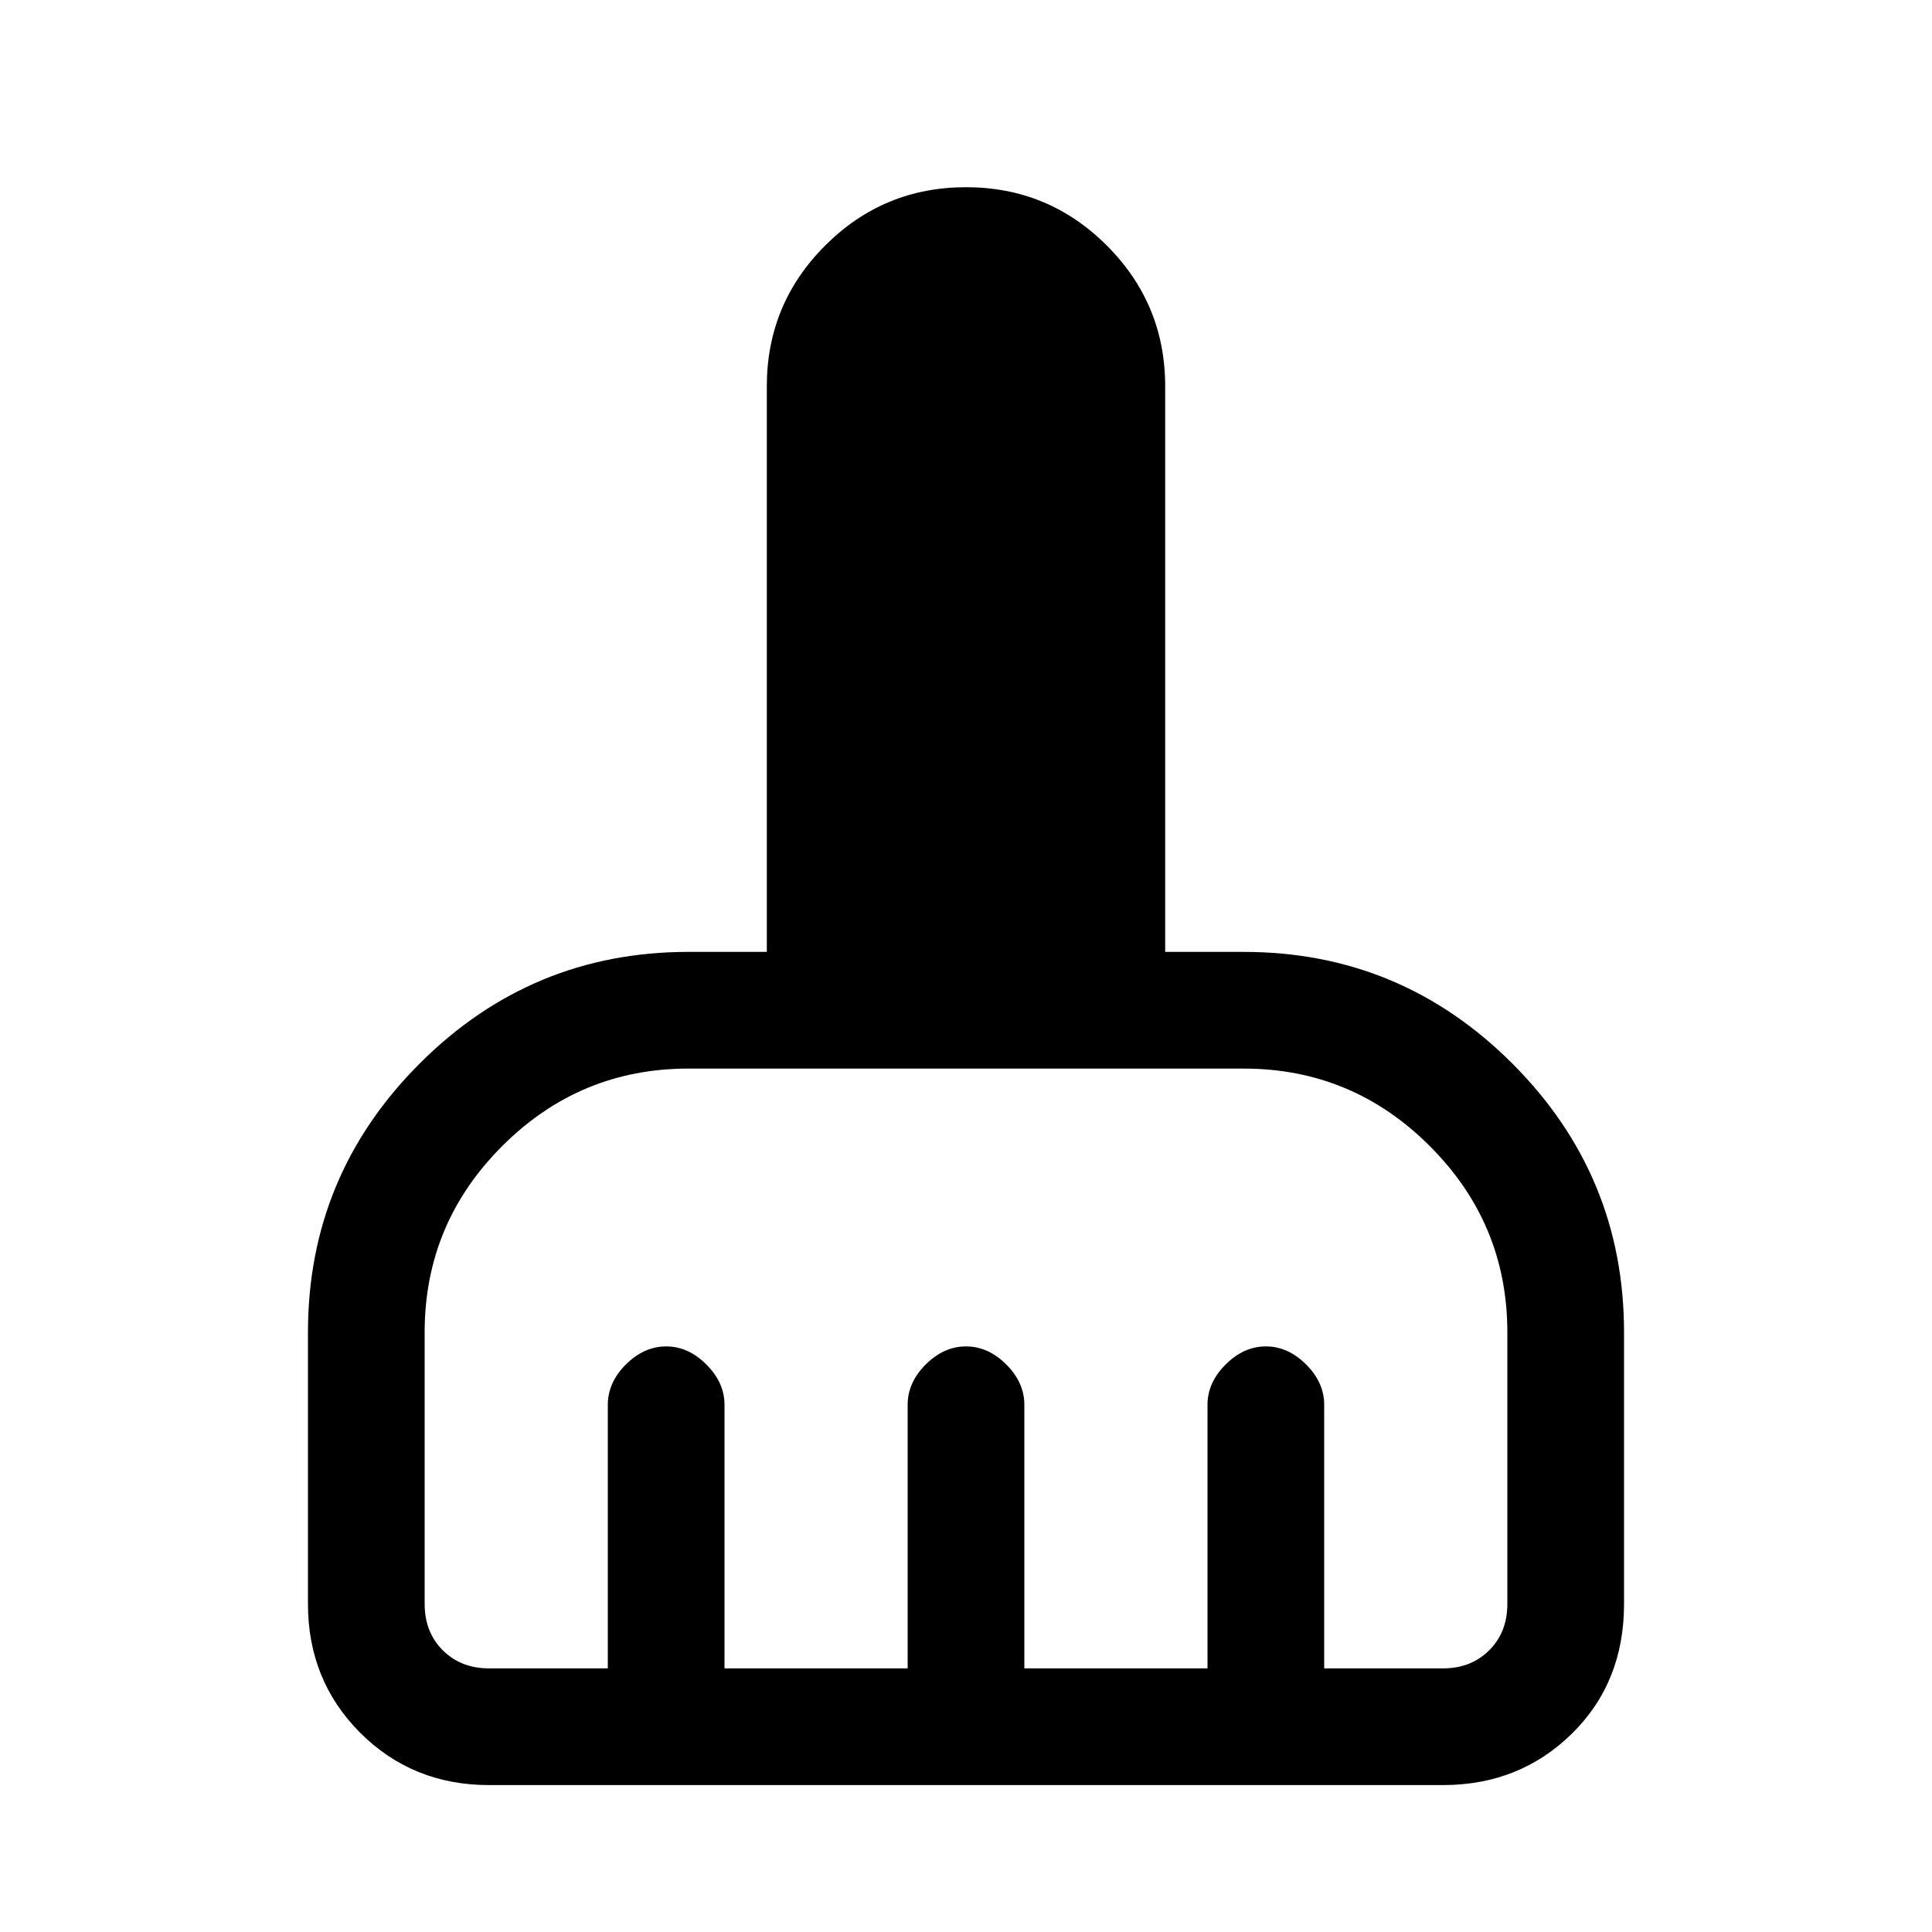<svg xmlns="http://www.w3.org/2000/svg" height="20" width="20"><path d="M3.188 16.604V13.792Q3.188 12.167 4.344 11.01Q5.5 9.854 7.125 9.854H7.938V4Q7.938 3.146 8.542 2.542Q9.146 1.938 10 1.938Q10.854 1.938 11.458 2.542Q12.062 3.146 12.062 4V9.854H12.875Q14.5 9.854 15.656 11.01Q16.812 12.167 16.812 13.792V16.604Q16.812 17.417 16.271 17.948Q15.729 18.479 14.938 18.479H5.062Q4.271 18.479 3.729 17.938Q3.188 17.396 3.188 16.604ZM5.062 17.271H6.292V14.542Q6.292 14.312 6.479 14.125Q6.667 13.938 6.896 13.938Q7.125 13.938 7.312 14.125Q7.5 14.312 7.5 14.542V17.271H9.396V14.542Q9.396 14.312 9.583 14.125Q9.771 13.938 10 13.938Q10.229 13.938 10.417 14.125Q10.604 14.312 10.604 14.542V17.271H12.5V14.542Q12.5 14.312 12.688 14.125Q12.875 13.938 13.104 13.938Q13.333 13.938 13.521 14.125Q13.708 14.312 13.708 14.542V17.271H14.938Q15.229 17.271 15.417 17.083Q15.604 16.896 15.604 16.604V13.792Q15.604 12.667 14.802 11.865Q14 11.062 12.875 11.062H7.125Q6 11.062 5.198 11.865Q4.396 12.667 4.396 13.792V16.604Q4.396 16.896 4.583 17.083Q4.771 17.271 5.062 17.271Z"/></svg>